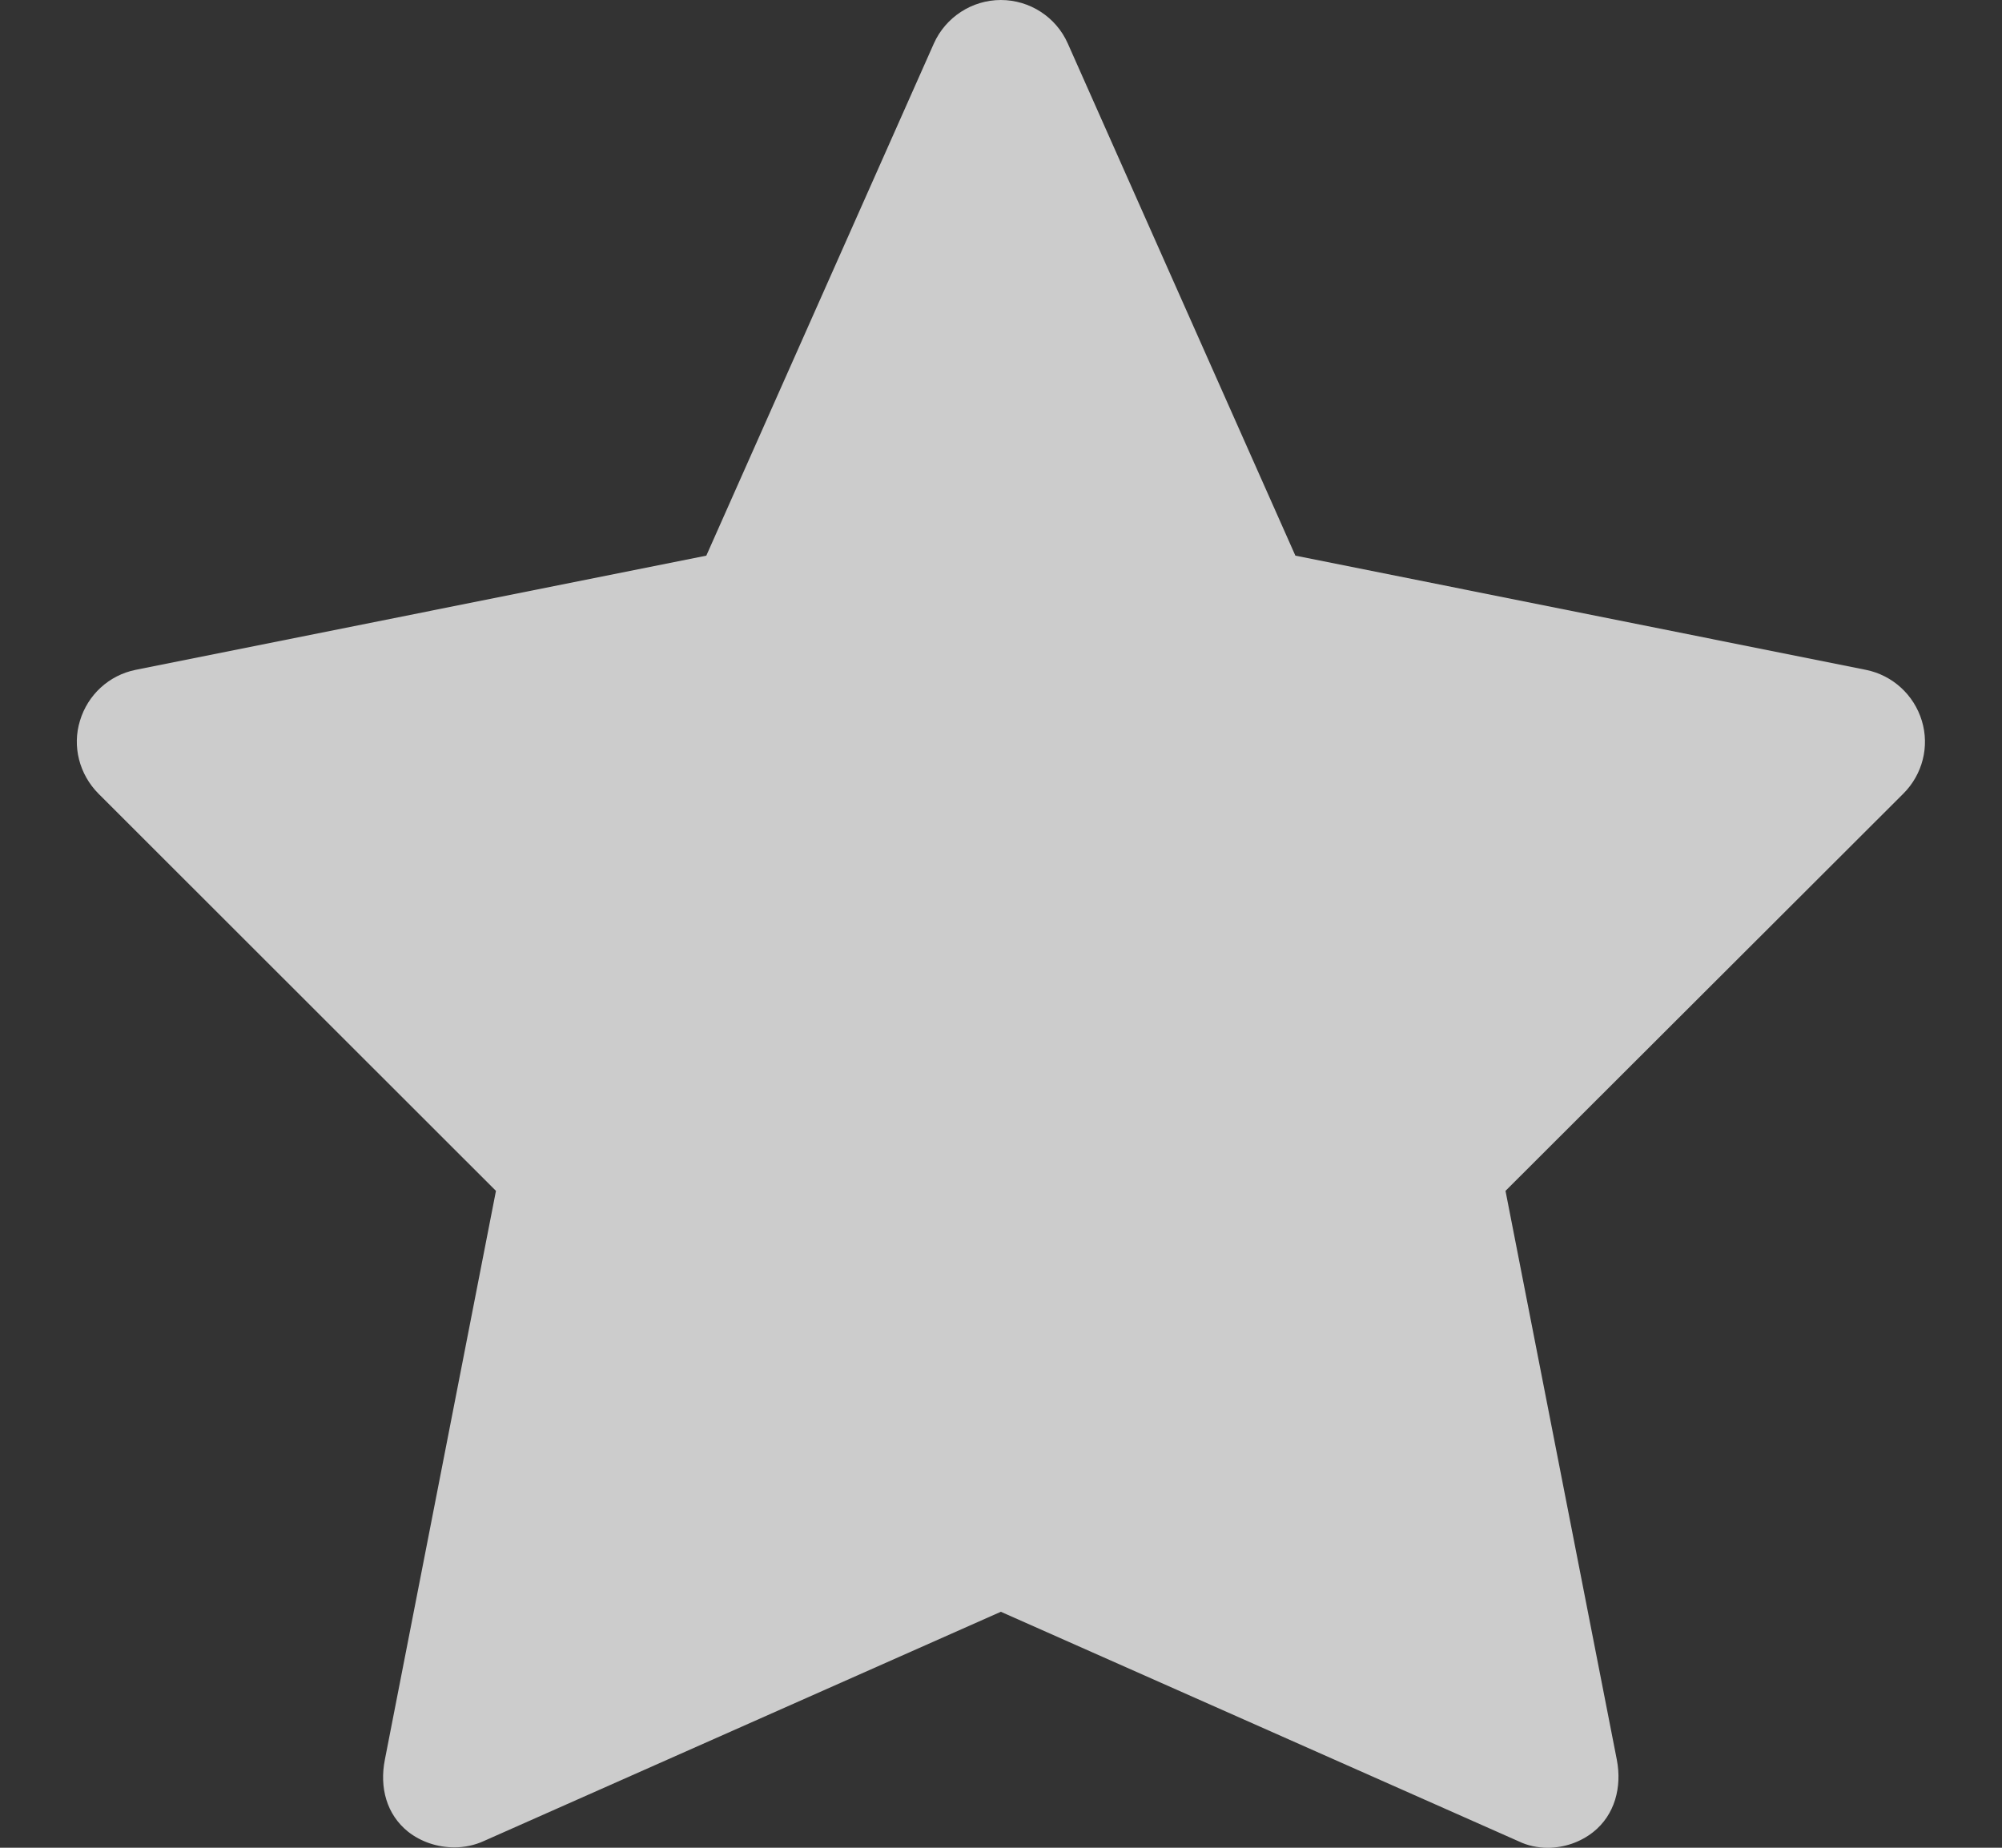 <?xml version="1.0" encoding="utf-8"?><!DOCTYPE svg PUBLIC "-//W3C//DTD SVG 1.1//EN" "http://www.w3.org/Graphics/SVG/1.1/DTD/svg11.dtd"><svg version="1.1" baseProfile="full" xmlns="http://www.w3.org/2000/svg" xmlns:xlink="http://www.w3.org/1999/xlink" xmlns:ev="http://www.w3.org/2001/xml-events"   height="24px"   width="26px" ><rect width="100%" height="100%" fill="#333333" stroke="none"/><g fill="#FFFFFF"><path opacity="0.749" d="M12.998,0 C12.623,0 12.281,0.223 12.128,0.565 C12.128,0.565 9.173,7.217 9.173,7.217 C9.173,7.217 1.759,8.701 1.759,8.701 C1.416,8.771 1.141,9.023 1.039,9.36 C0.936,9.693 1.029,10.056 1.278,10.308 C1.278,10.308 6.441,15.468 6.441,15.468 C6.441,15.468 4.998,22.857 4.998,22.857 C4.927,23.217 5.02,23.567 5.299,23.791 C5.465,23.922 5.679,23.995 5.901,23.995 C6.034,23.995 6.165,23.967 6.283,23.913 C6.283,23.913 12.998,20.935 12.998,20.935 C12.998,20.935 19.724,23.917 19.724,23.917 C19.838,23.972 19.965,24 20.102,24 C20.315,24 20.526,23.927 20.691,23.796 C20.972,23.573 21.066,23.213 20.998,22.858 C20.998,22.858 19.552,15.468 19.552,15.468 C19.552,15.468 24.719,10.308 24.719,10.308 C24.968,10.059 25.061,9.696 24.959,9.362 C24.857,9.025 24.579,8.771 24.235,8.701 C24.235,8.701 16.823,7.217 16.823,7.217 C16.823,7.217 13.867,0.564 13.867,0.564 C13.715,0.221 13.373,0 12.998,0 C12.998,0 12.998,0 12.998,0 Z "/> </g></svg>